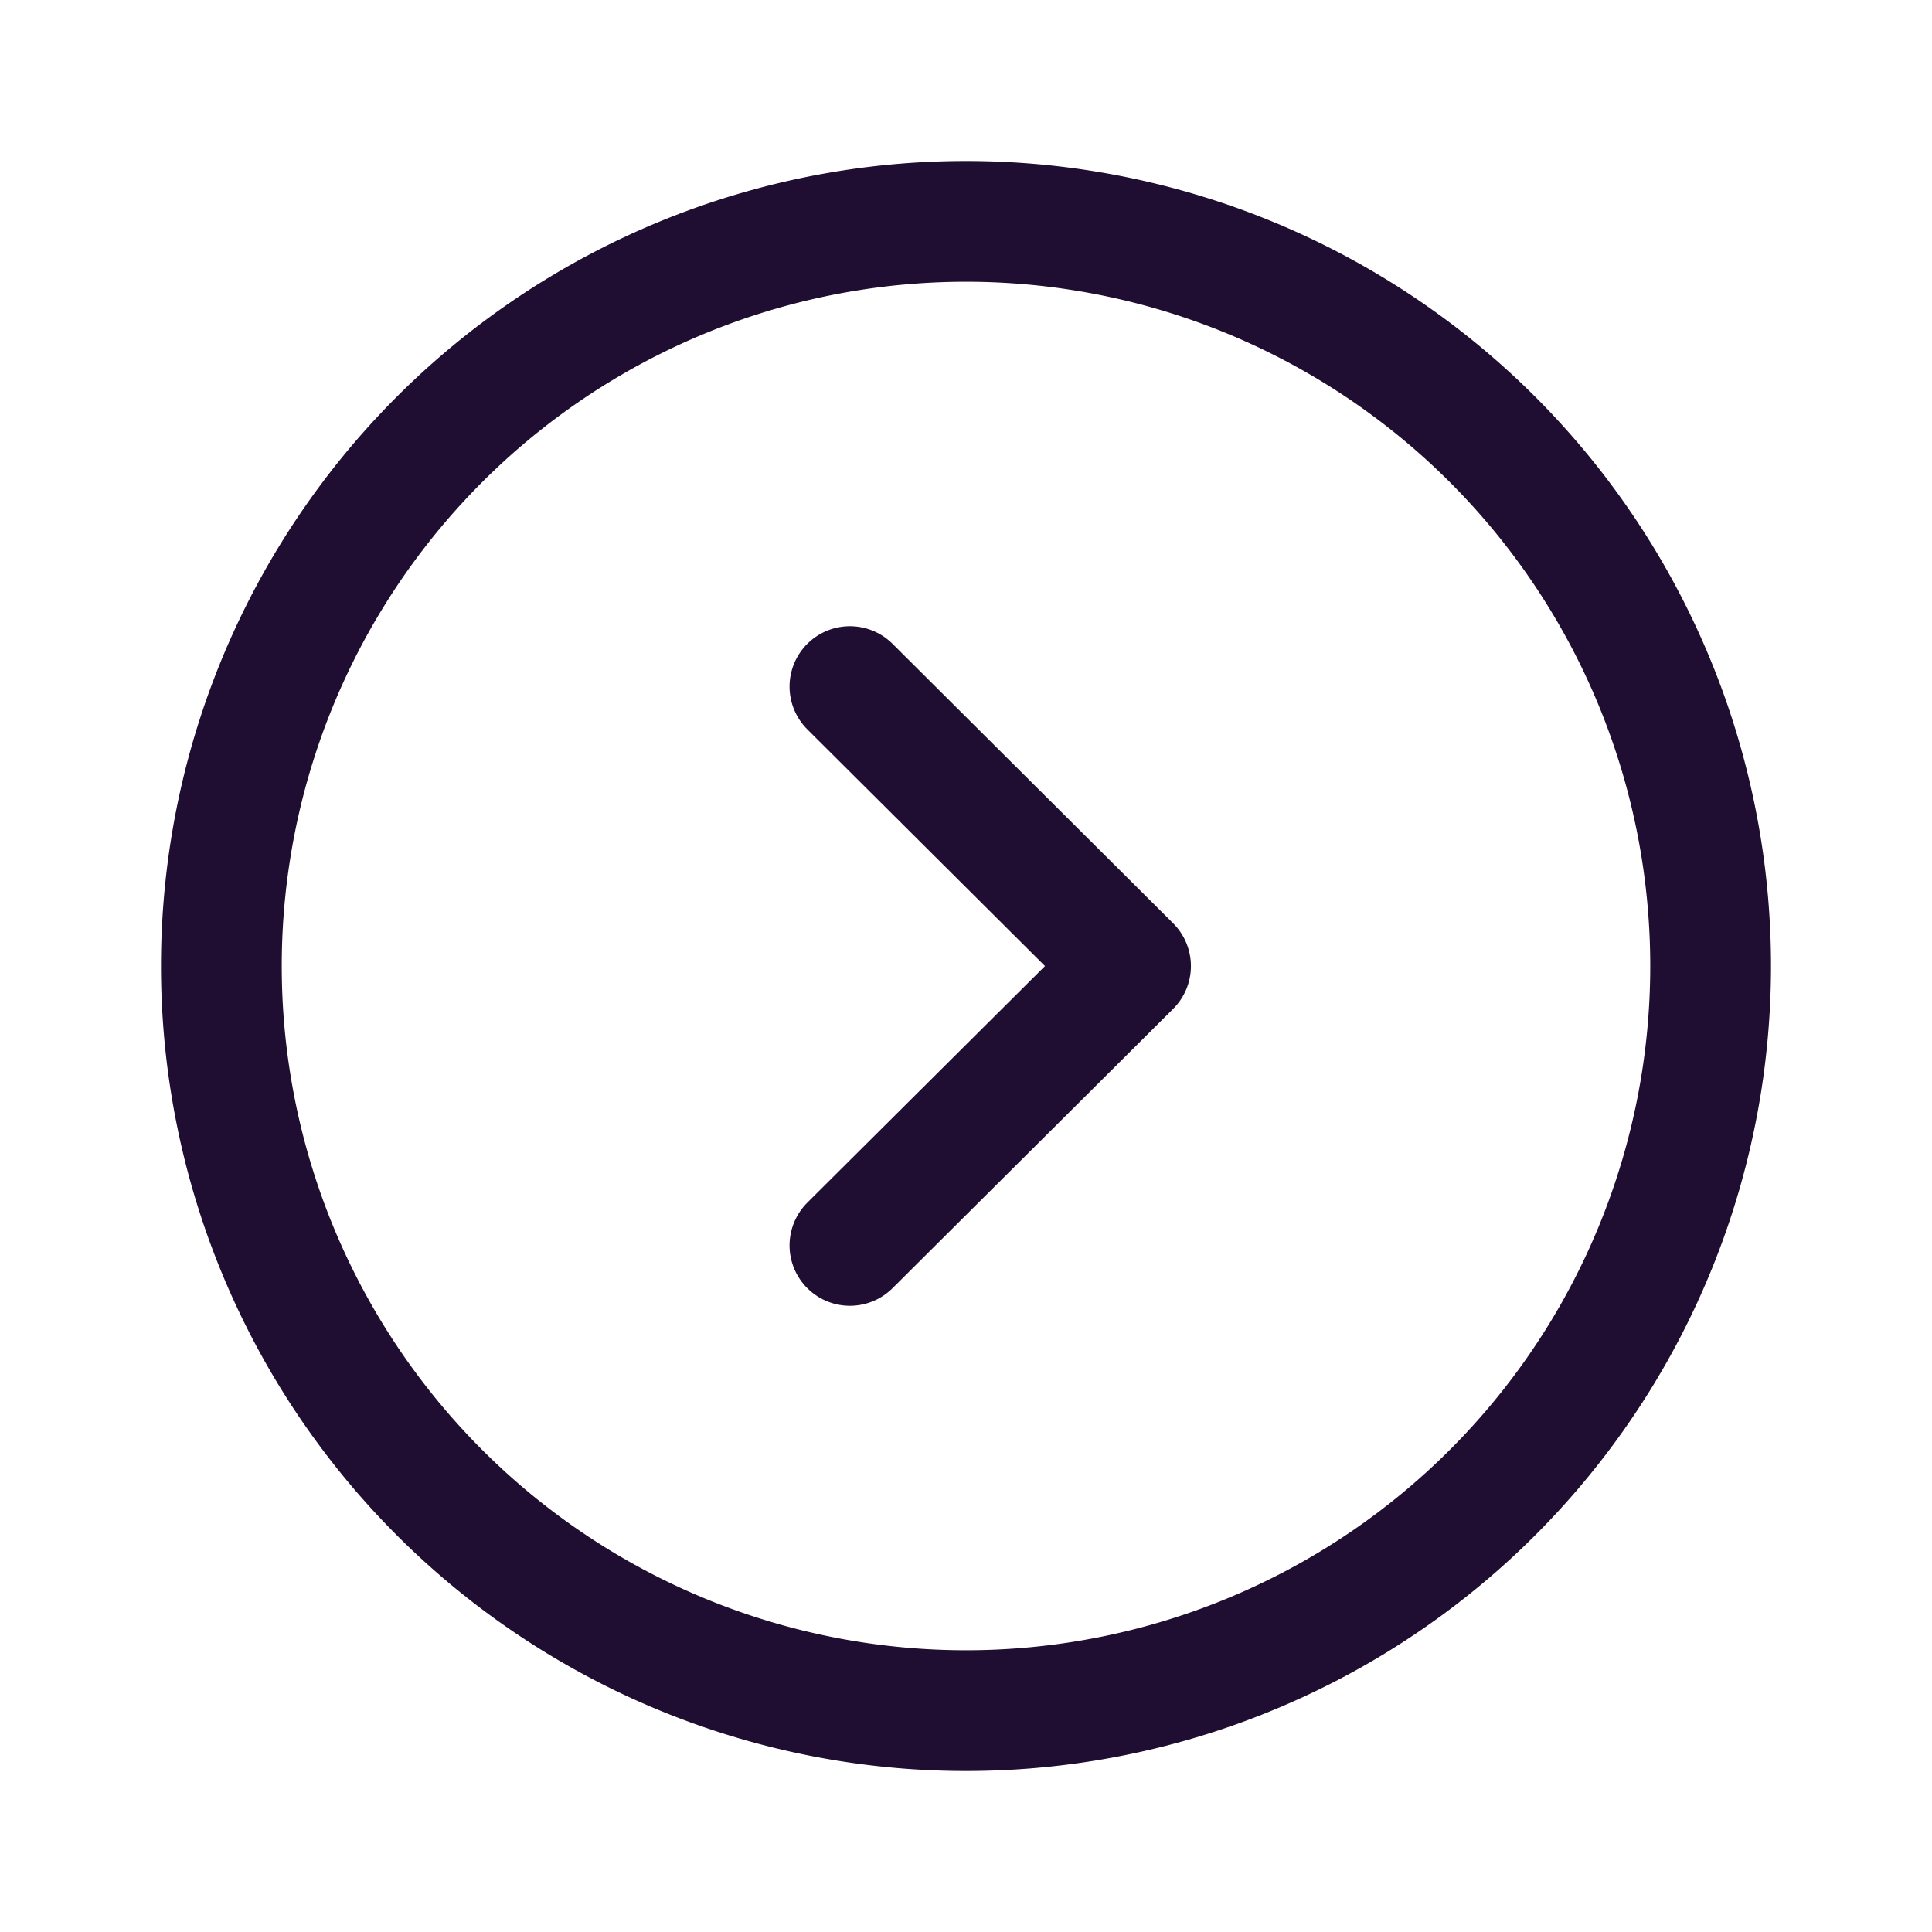 <svg width="24" height="24" fill="none" xmlns="http://www.w3.org/2000/svg"><path clip-rule="evenodd" d="M12 21.25a9.25 9.25 0 100-18.5 9.25 9.25 0 000 18.5z" stroke="#200E32" stroke-width="1.5" stroke-linecap="round" stroke-linejoin="round"/><path d="M10.558 15.471l3.486-3.47-3.486-3.472" stroke="#200E32" stroke-width="1.5" stroke-linecap="round" stroke-linejoin="round"/></svg>